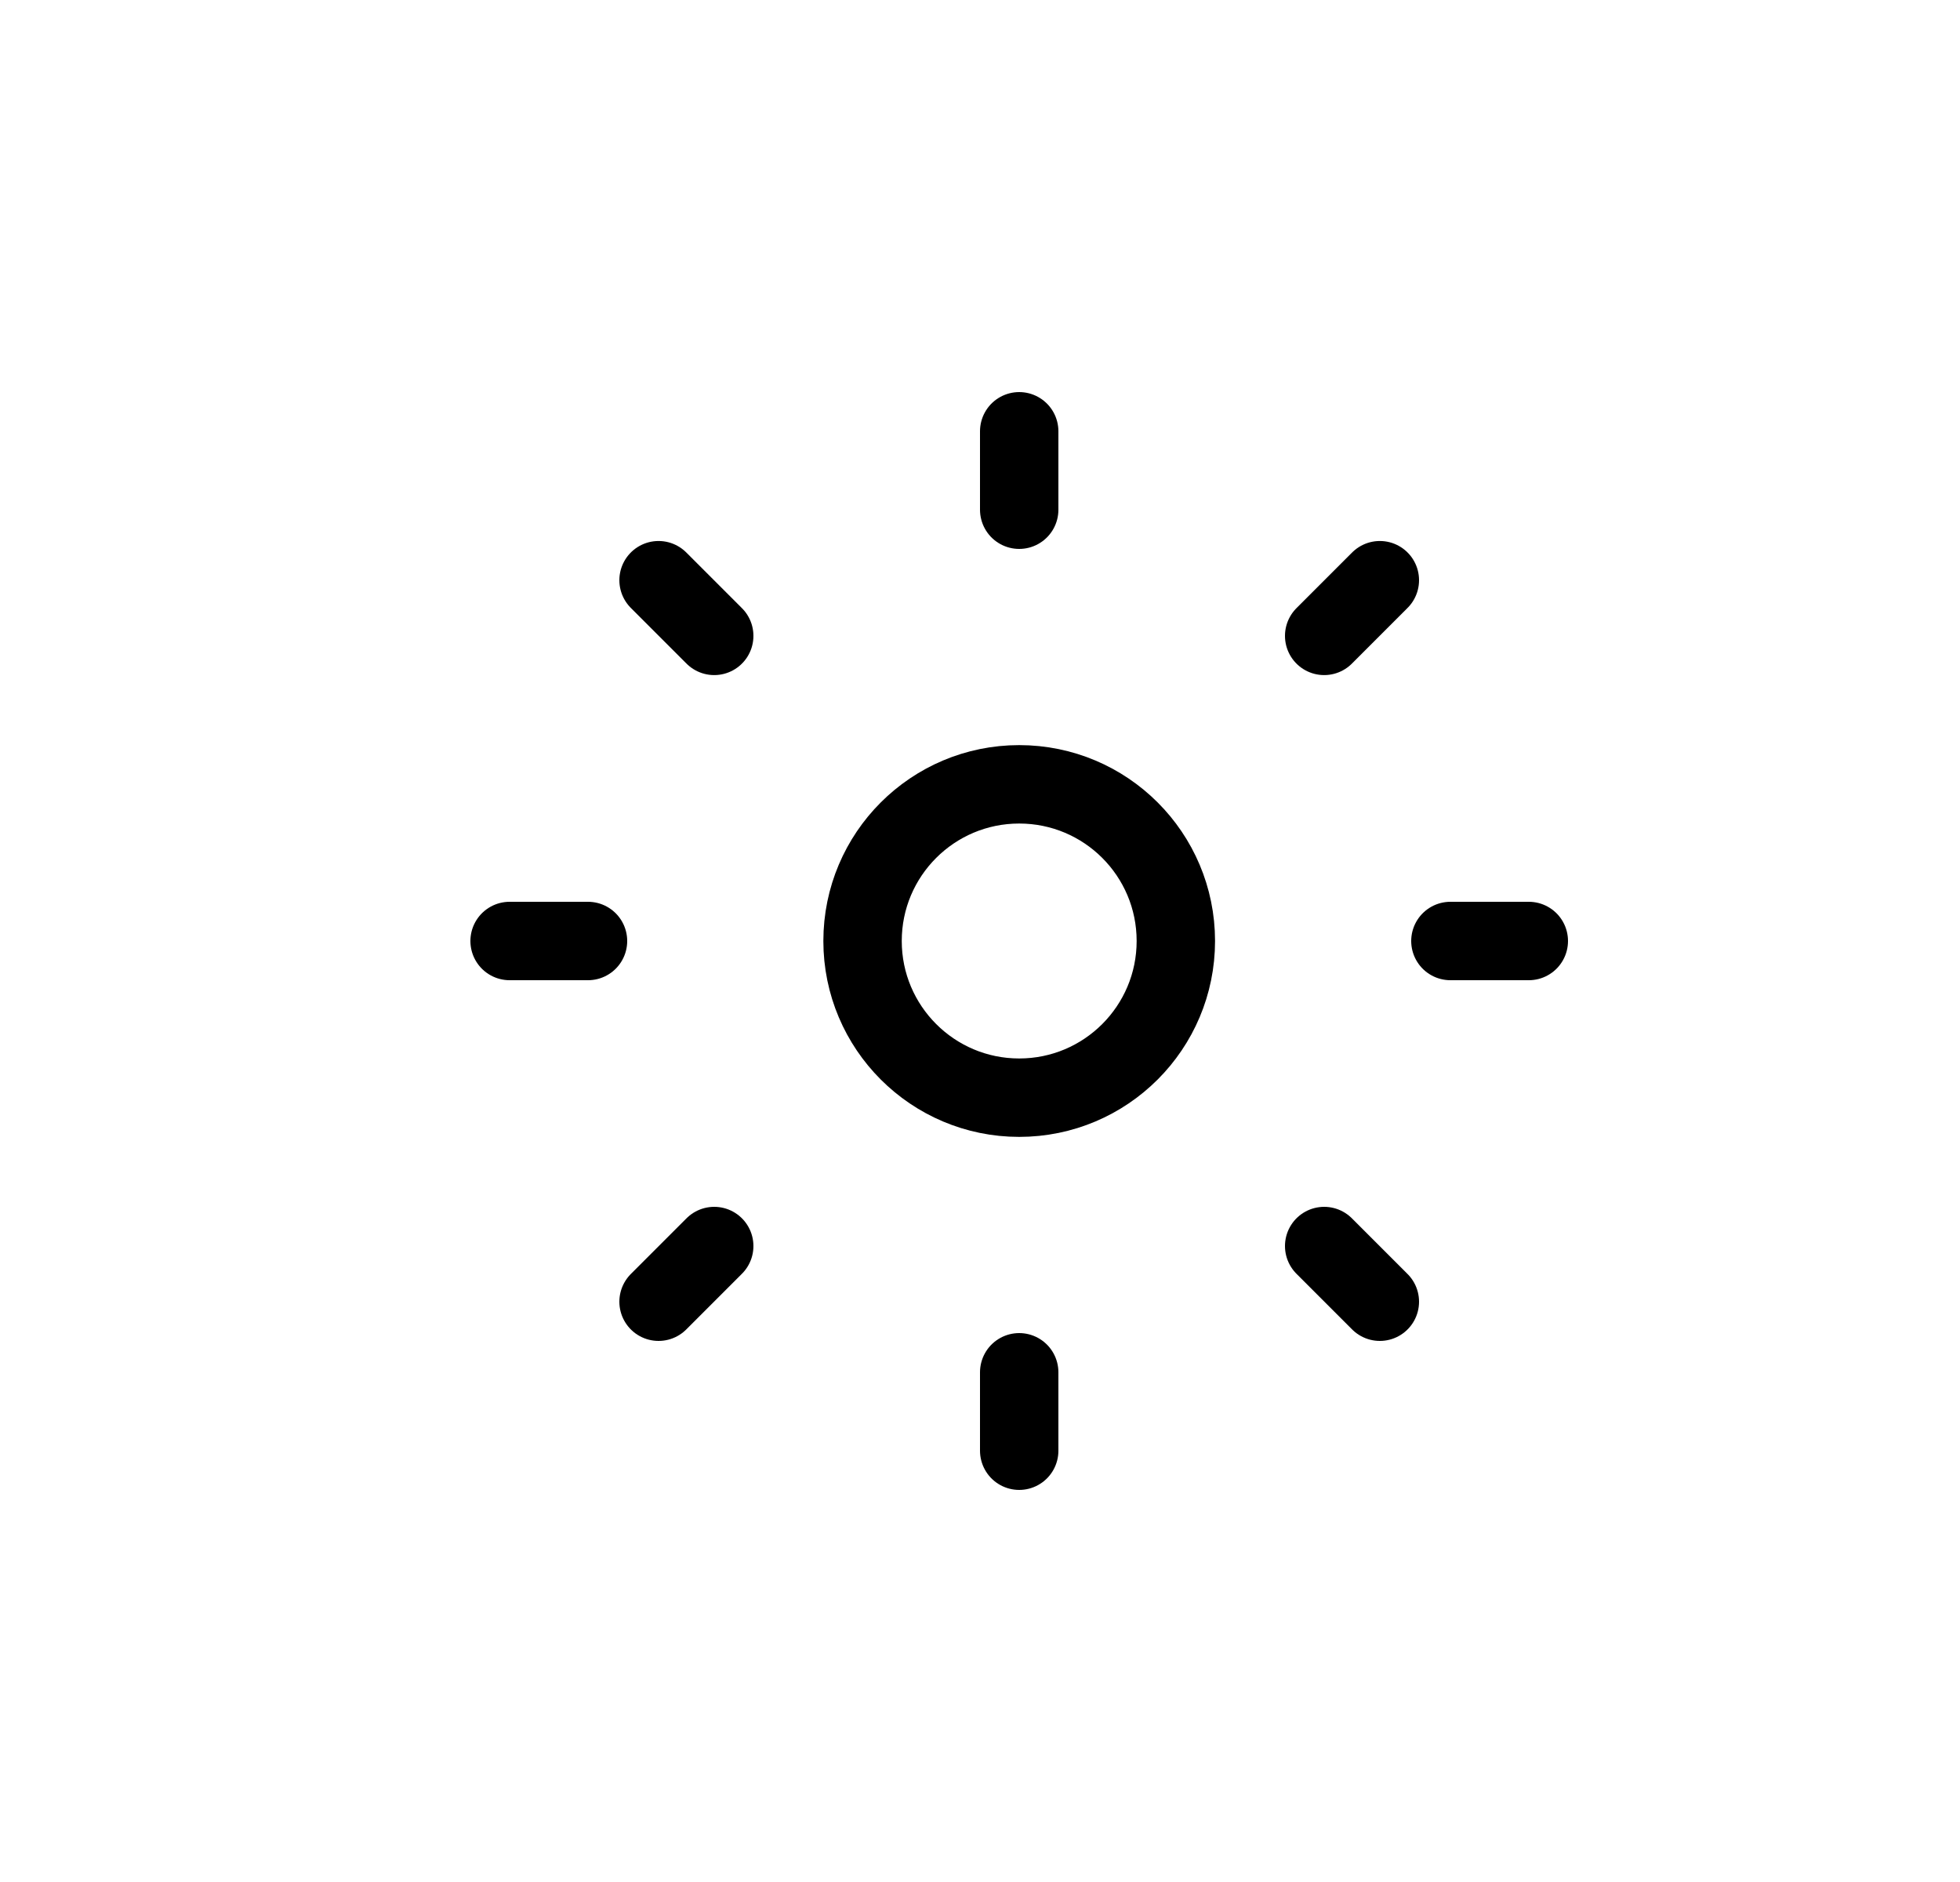 <svg width="25" height="24" viewBox="0 0 25 24" fill="none" xmlns="http://www.w3.org/2000/svg">
<g clip-path="url(#clip0_658_2018)">
<path d="M13 13.998C14.104 13.998 14.998 13.103 14.998 12C14.998 10.896 14.104 10.002 13 10.002C11.897 10.002 11.002 10.896 11.002 12C11.002 13.103 11.897 13.998 13 13.998Z" stroke="black" stroke-linecap="round" stroke-linejoin="round"/>
<path d="M13 5.5V6.5" stroke="black" stroke-linecap="round" stroke-linejoin="round"/>
<path d="M13 17.5V18.5" stroke="black" stroke-linecap="round" stroke-linejoin="round"/>
<path d="M19.5 12H18.5" stroke="black" stroke-linecap="round" stroke-linejoin="round"/>
<path d="M7.5 12H6.5" stroke="black" stroke-linecap="round" stroke-linejoin="round"/>
<path d="M17.6 7.399L16.89 8.109" stroke="black" stroke-linecap="round" stroke-linejoin="round"/>
<path d="M9.11 15.89L8.4 16.6" stroke="black" stroke-linecap="round" stroke-linejoin="round"/>
<path d="M17.6 16.6L16.89 15.89" stroke="black" stroke-linecap="round" stroke-linejoin="round"/>
<path d="M9.11 8.109L8.4 7.399" stroke="black" stroke-linecap="round" stroke-linejoin="round"/>
</g>
<defs>
<clipPath id="clip0_658_2018">
<rect width="14" height="14" fill="white" transform="translate(6 5)"/>
</clipPath>
</defs>
</svg>
